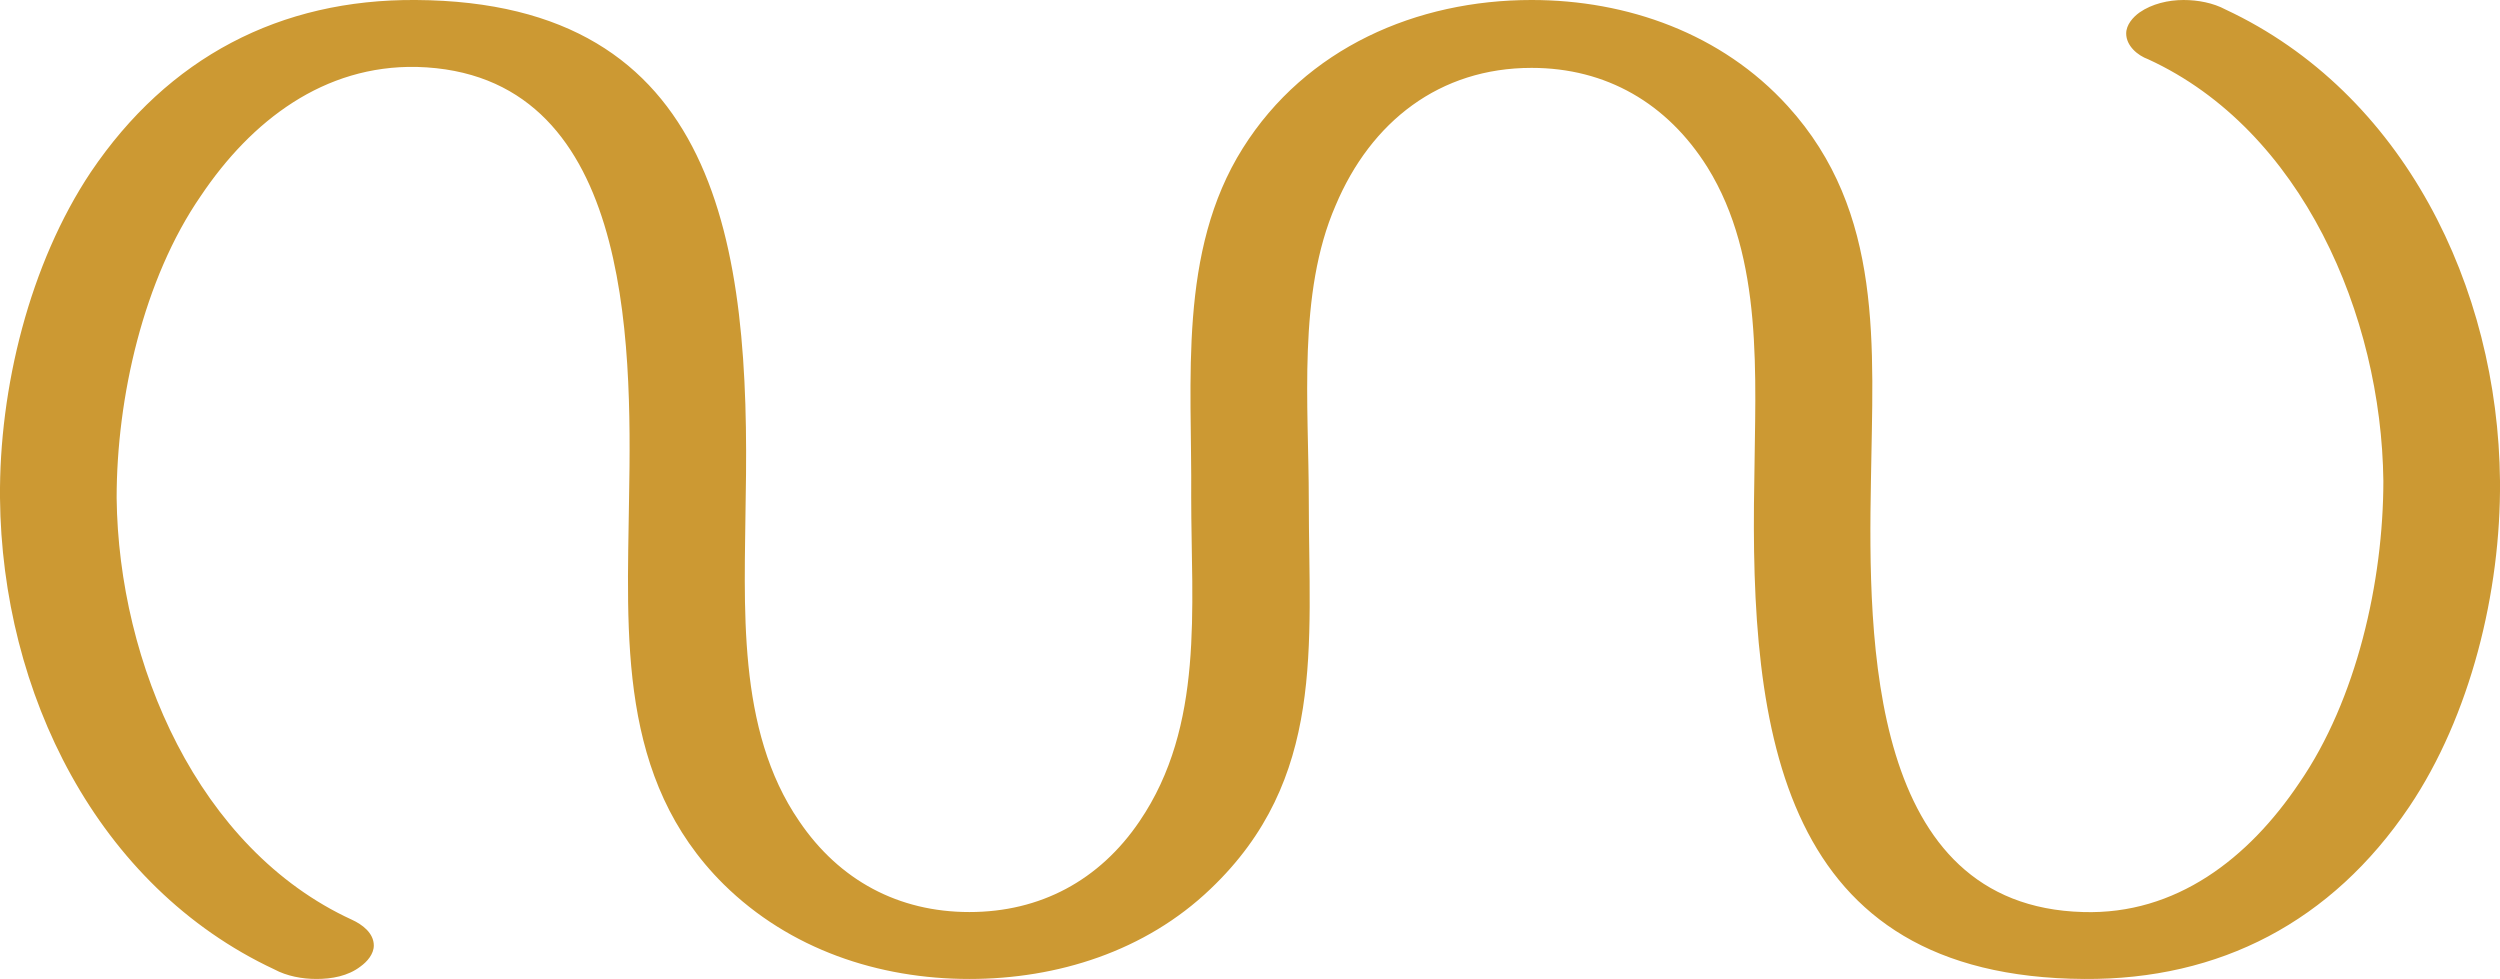 <?xml version="1.0" encoding="UTF-8"?>
<!DOCTYPE svg PUBLIC "-//W3C//DTD SVG 1.1//EN" "http://www.w3.org/Graphics/SVG/1.1/DTD/svg11.dtd">
<!-- Creator: CorelDRAW X8 -->
<svg xmlns="http://www.w3.org/2000/svg" xml:space="preserve" width="2615px" height="1024px" version="1.1" style="shape-rendering:geometricPrecision; text-rendering:geometricPrecision; image-rendering:optimizeQuality; fill-rule:evenodd; clip-rule:evenodd"
viewBox="0 0 2615 1024"
 xmlns:xlink="http://www.w3.org/1999/xlink">
 <defs>
  <style type="text/css">
   <![CDATA[
    .fil0 {fill:#CC9933;fill-rule:nonzero}
   ]]>
  </style>
 </defs>
 <g id="Layer_x0020_1">
  <path class="fil0" d="M1192 859c-42,62 -104,95 -178,95 -74,0 -136,-33 -178,-95 -66,-96 -57,-226 -56,-338 5,-264 -27,-519 -345,-521 -142,-1 -259,60 -340,180 -64,96 -96,226 -95,341 2,203 101,406 287,493 13,7 29,10 44,10 16,0 33,-3 46,-13 7,-5 14,-13 14,-22 0,-13 -12,-22 -23,-27 -161,-74 -244,-268 -246,-441 0,-105 28,-229 88,-316 53,-79 129,-137 226,-135 224,6 225,284 222,451 -2,145 -12,294 99,404 69,68 162,99 257,99 92,0 184,-29 252,-94 121,-115 103,-255 103,-406 0,-100 -12,-217 28,-309 37,-88 109,-144 205,-144 78,0 142,37 184,104 59,95 50,219 49,328 -5,264 27,519 345,521 142,1 259,-60 340,-180 64,-95 96,-225 95,-341 -2,-203 -101,-406 -287,-493 -13,-7 -29,-10 -44,-10 -16,0 -33,4 -46,13 -7,5 -14,13 -14,22 0,13 12,23 23,27 161,74 244,268 246,441 0,105 -28,229 -88,316 -53,79 -129,138 -226,135 -224,-6 -225,-283 -222,-451 2,-140 14,-281 -87,-392 -69,-76 -168,-111 -268,-111 -120,0 -236,50 -302,155 -68,108 -53,243 -54,365 0,116 14,239 -54,339z"/>
 </g>
</svg>
